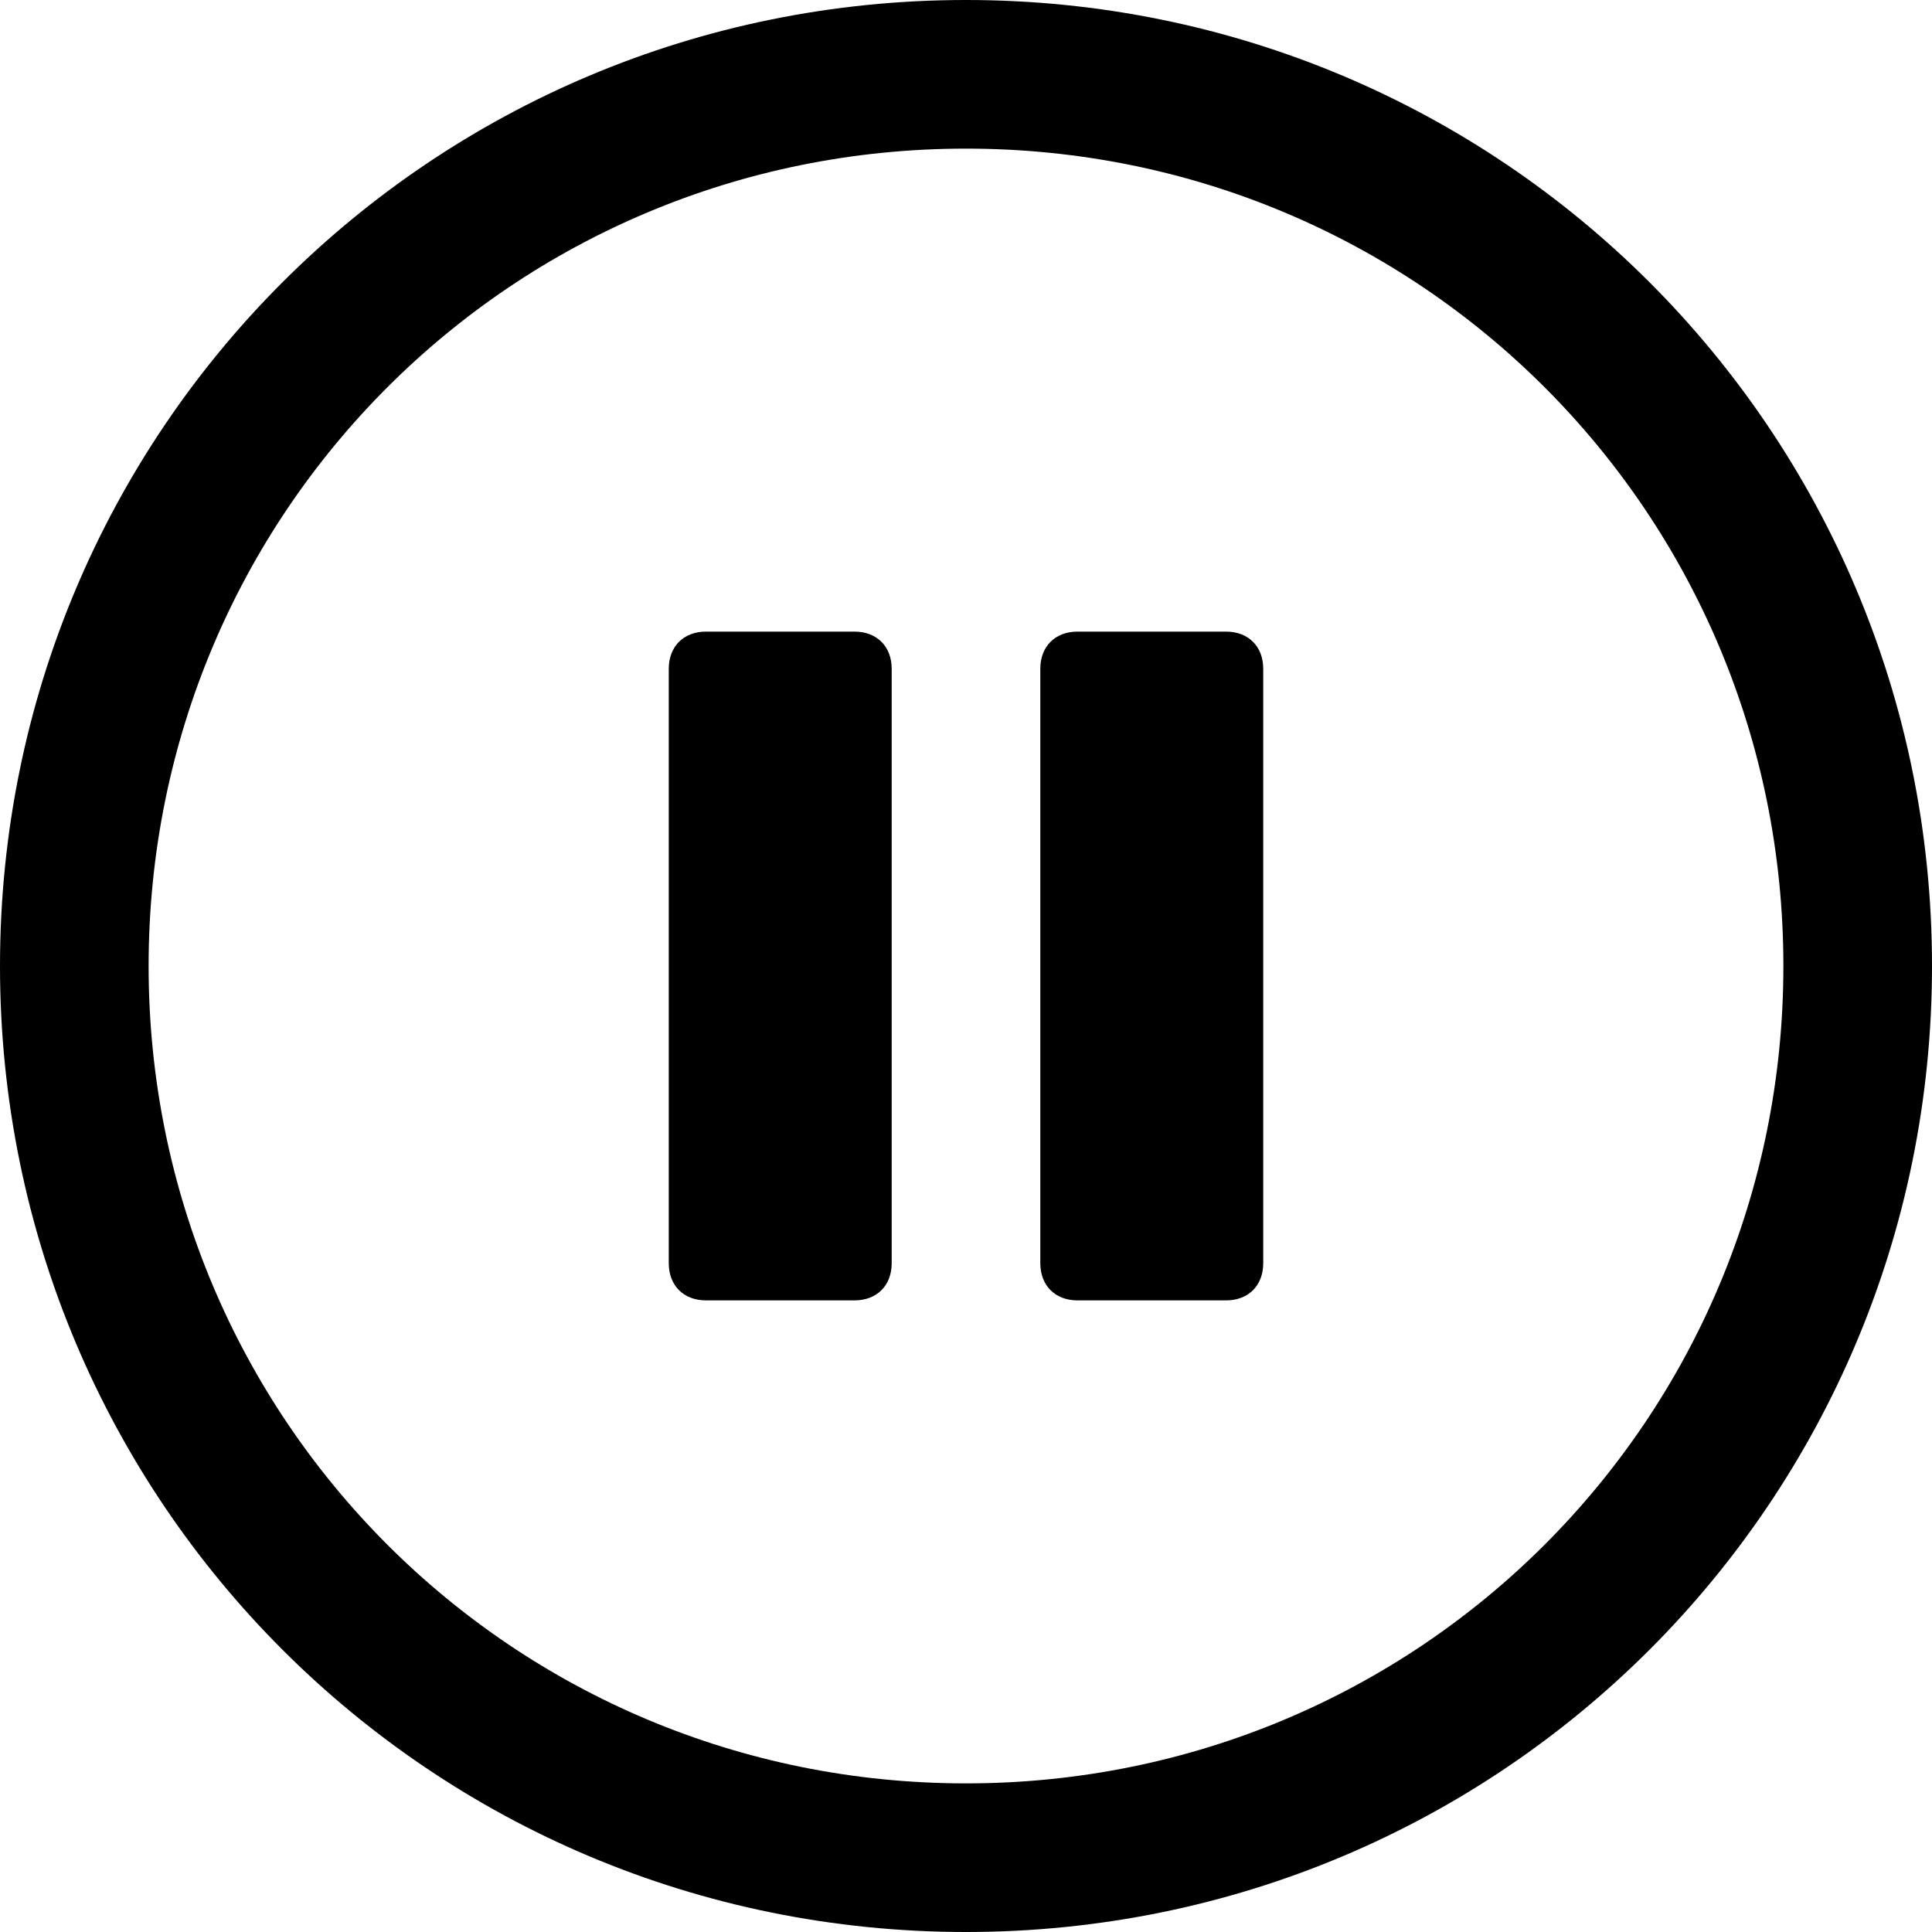 <?xml version="1.0" encoding="utf-8"?>
<!-- Generator: Adobe Illustrator 21.0.0, SVG Export Plug-In . SVG Version: 6.00 Build 0)  -->
<svg version="1.1" id="图层_1" xmlns="http://www.w3.org/2000/svg" xmlns:xlink="http://www.w3.org/1999/xlink" x="0px" y="0px"
	 viewBox="0 0 52 52" style="enable-background:new 0 0 52 52;" xml:space="preserve">
<title>pause</title>
<path d="M26,0C11.6,0,0,11.6,0,26s11.6,26,26,26s26-11.6,26-26S40.4,0,26,0z M26,48C13.8,48,4,38.2,4,26S13.8,4,26,4s22,9.8,22,22
	S38.2,48,26,48z M24,18v16c0,0.6-0.4,1-1,1h-4c-0.6,0-1-0.4-1-1V18c0-0.6,0.4-1,1-1h4C23.6,17,24,17.4,24,18z M34,18v16
	c0,0.6-0.4,1-1,1h-4c-0.6,0-1-0.4-1-1V18c0-0.6,0.4-1,1-1h4C33.6,17,34,17.4,34,18z"/>
</svg>

